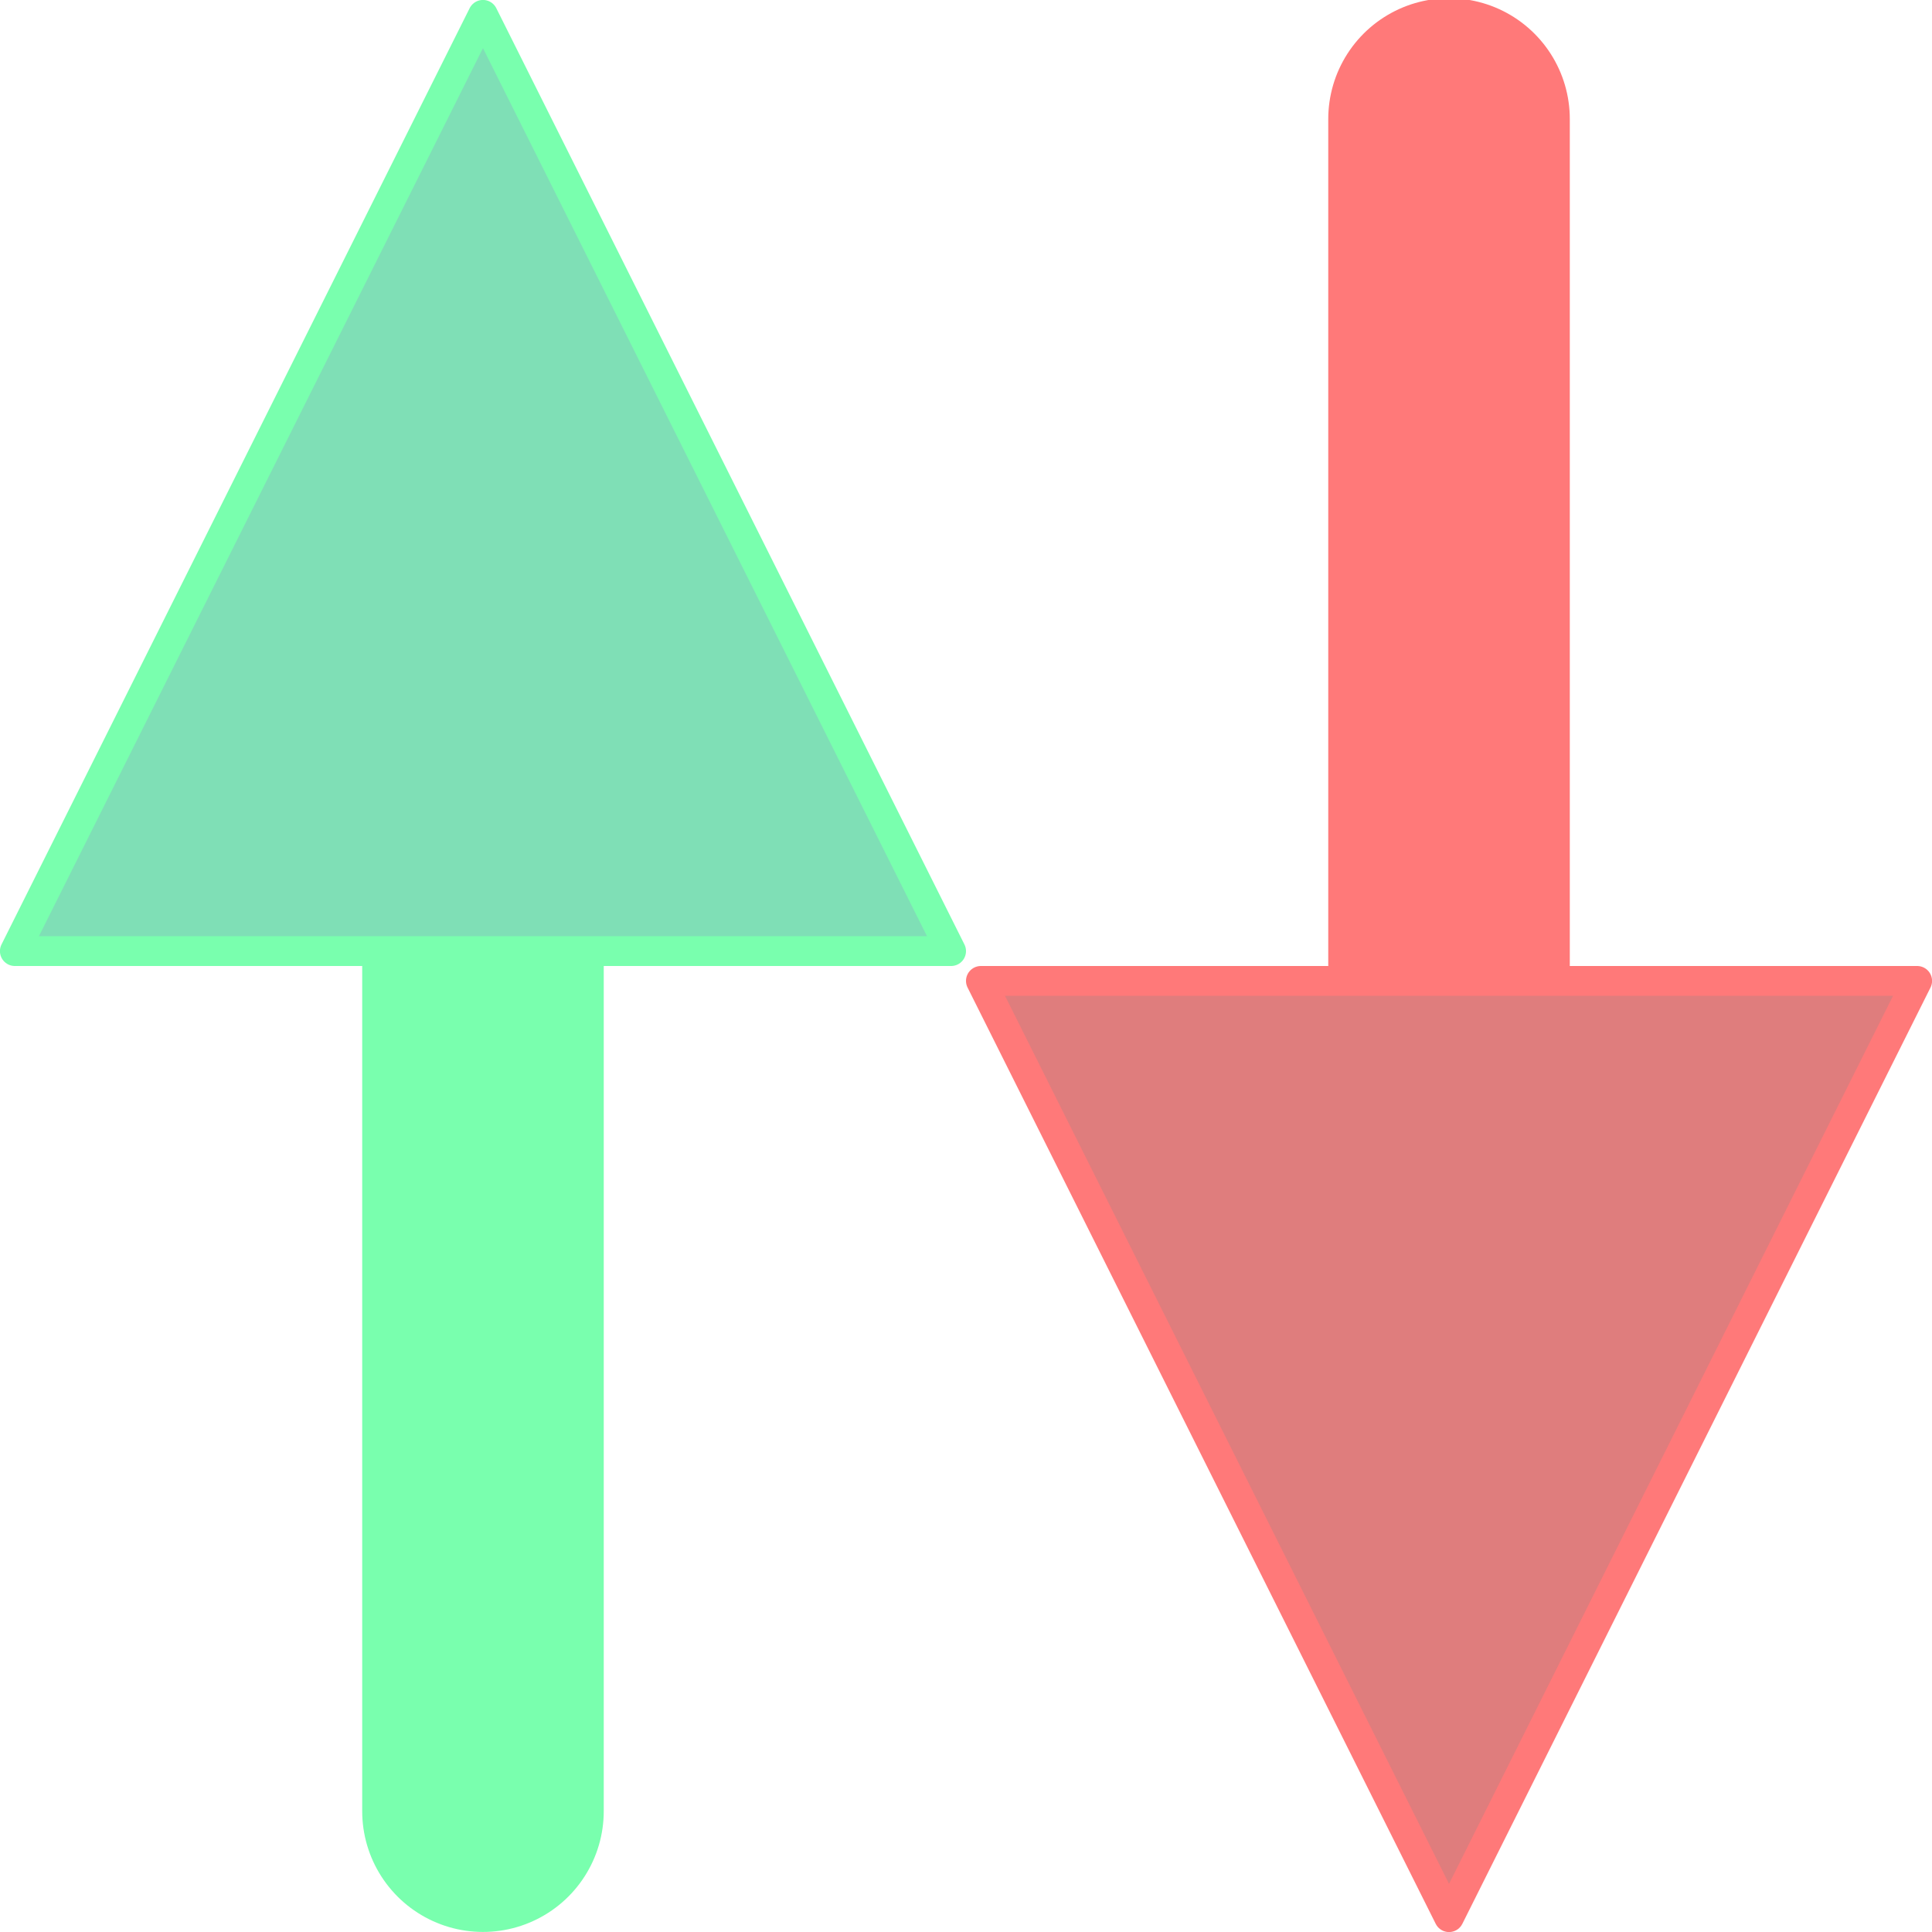 <?xml version="1.0" encoding="UTF-8" standalone="no"?>
<svg
   xmlns:dc="http://purl.org/dc/elements/1.1/"
   xmlns:cc="http://creativecommons.org/ns#"
   xmlns:rdf="http://www.w3.org/1999/02/22-rdf-syntax-ns#"
   xmlns:svg="http://www.w3.org/2000/svg"
   xmlns="http://www.w3.org/2000/svg"
   id="svg8"
   version="1.1"
   viewBox="0 0 16.933 16.933"
   height="64"
   width="64">
  <defs
     id="defs2" />
  <g
     transform="translate(0,-280.067)"
     id="layer1">
    <g
       id="g5068">
      <path
         style="fill:none;stroke:#79ffae;stroke-width:2.117;stroke-linecap:round;stroke-linejoin:miter;stroke-miterlimit:4;stroke-dasharray:none;stroke-opacity:1"
         d="m 4.233,288.533 v 7.408"
         id="path5062" />
      <path
         style="fill:#7fdfb6;fill-opacity:1;stroke:#79ffae;stroke-width:0.261;stroke-linecap:round;stroke-linejoin:round;stroke-miterlimit:4;stroke-dasharray:none;stroke-opacity:1"
         d="M 0.13,288.403 H 8.336 L 4.233,280.197 Z"
         id="rect4485" />
    </g>
    <g
       id="g5088">
      <path
         transform="translate(0,5.8333334e-6)"
         id="path5062-6"
         d="m 12.7,281.11 v 7.408"
         style="fill:none;stroke:#ff7979;stroke-width:2.117;stroke-linecap:round;stroke-linejoin:miter;stroke-miterlimit:4;stroke-dasharray:none;stroke-opacity:1" />
      <path
         style="fill:#df7d7d;fill-opacity:1;stroke:#ff7979;stroke-width:0.261;stroke-linecap:round;stroke-linejoin:round;stroke-miterlimit:4;stroke-dasharray:none;stroke-opacity:1"
         d="M 8.597,288.664 H 16.803 L 12.7,296.87 Z"
         id="rect4485-9" />
    </g>
  </g>
</svg>

